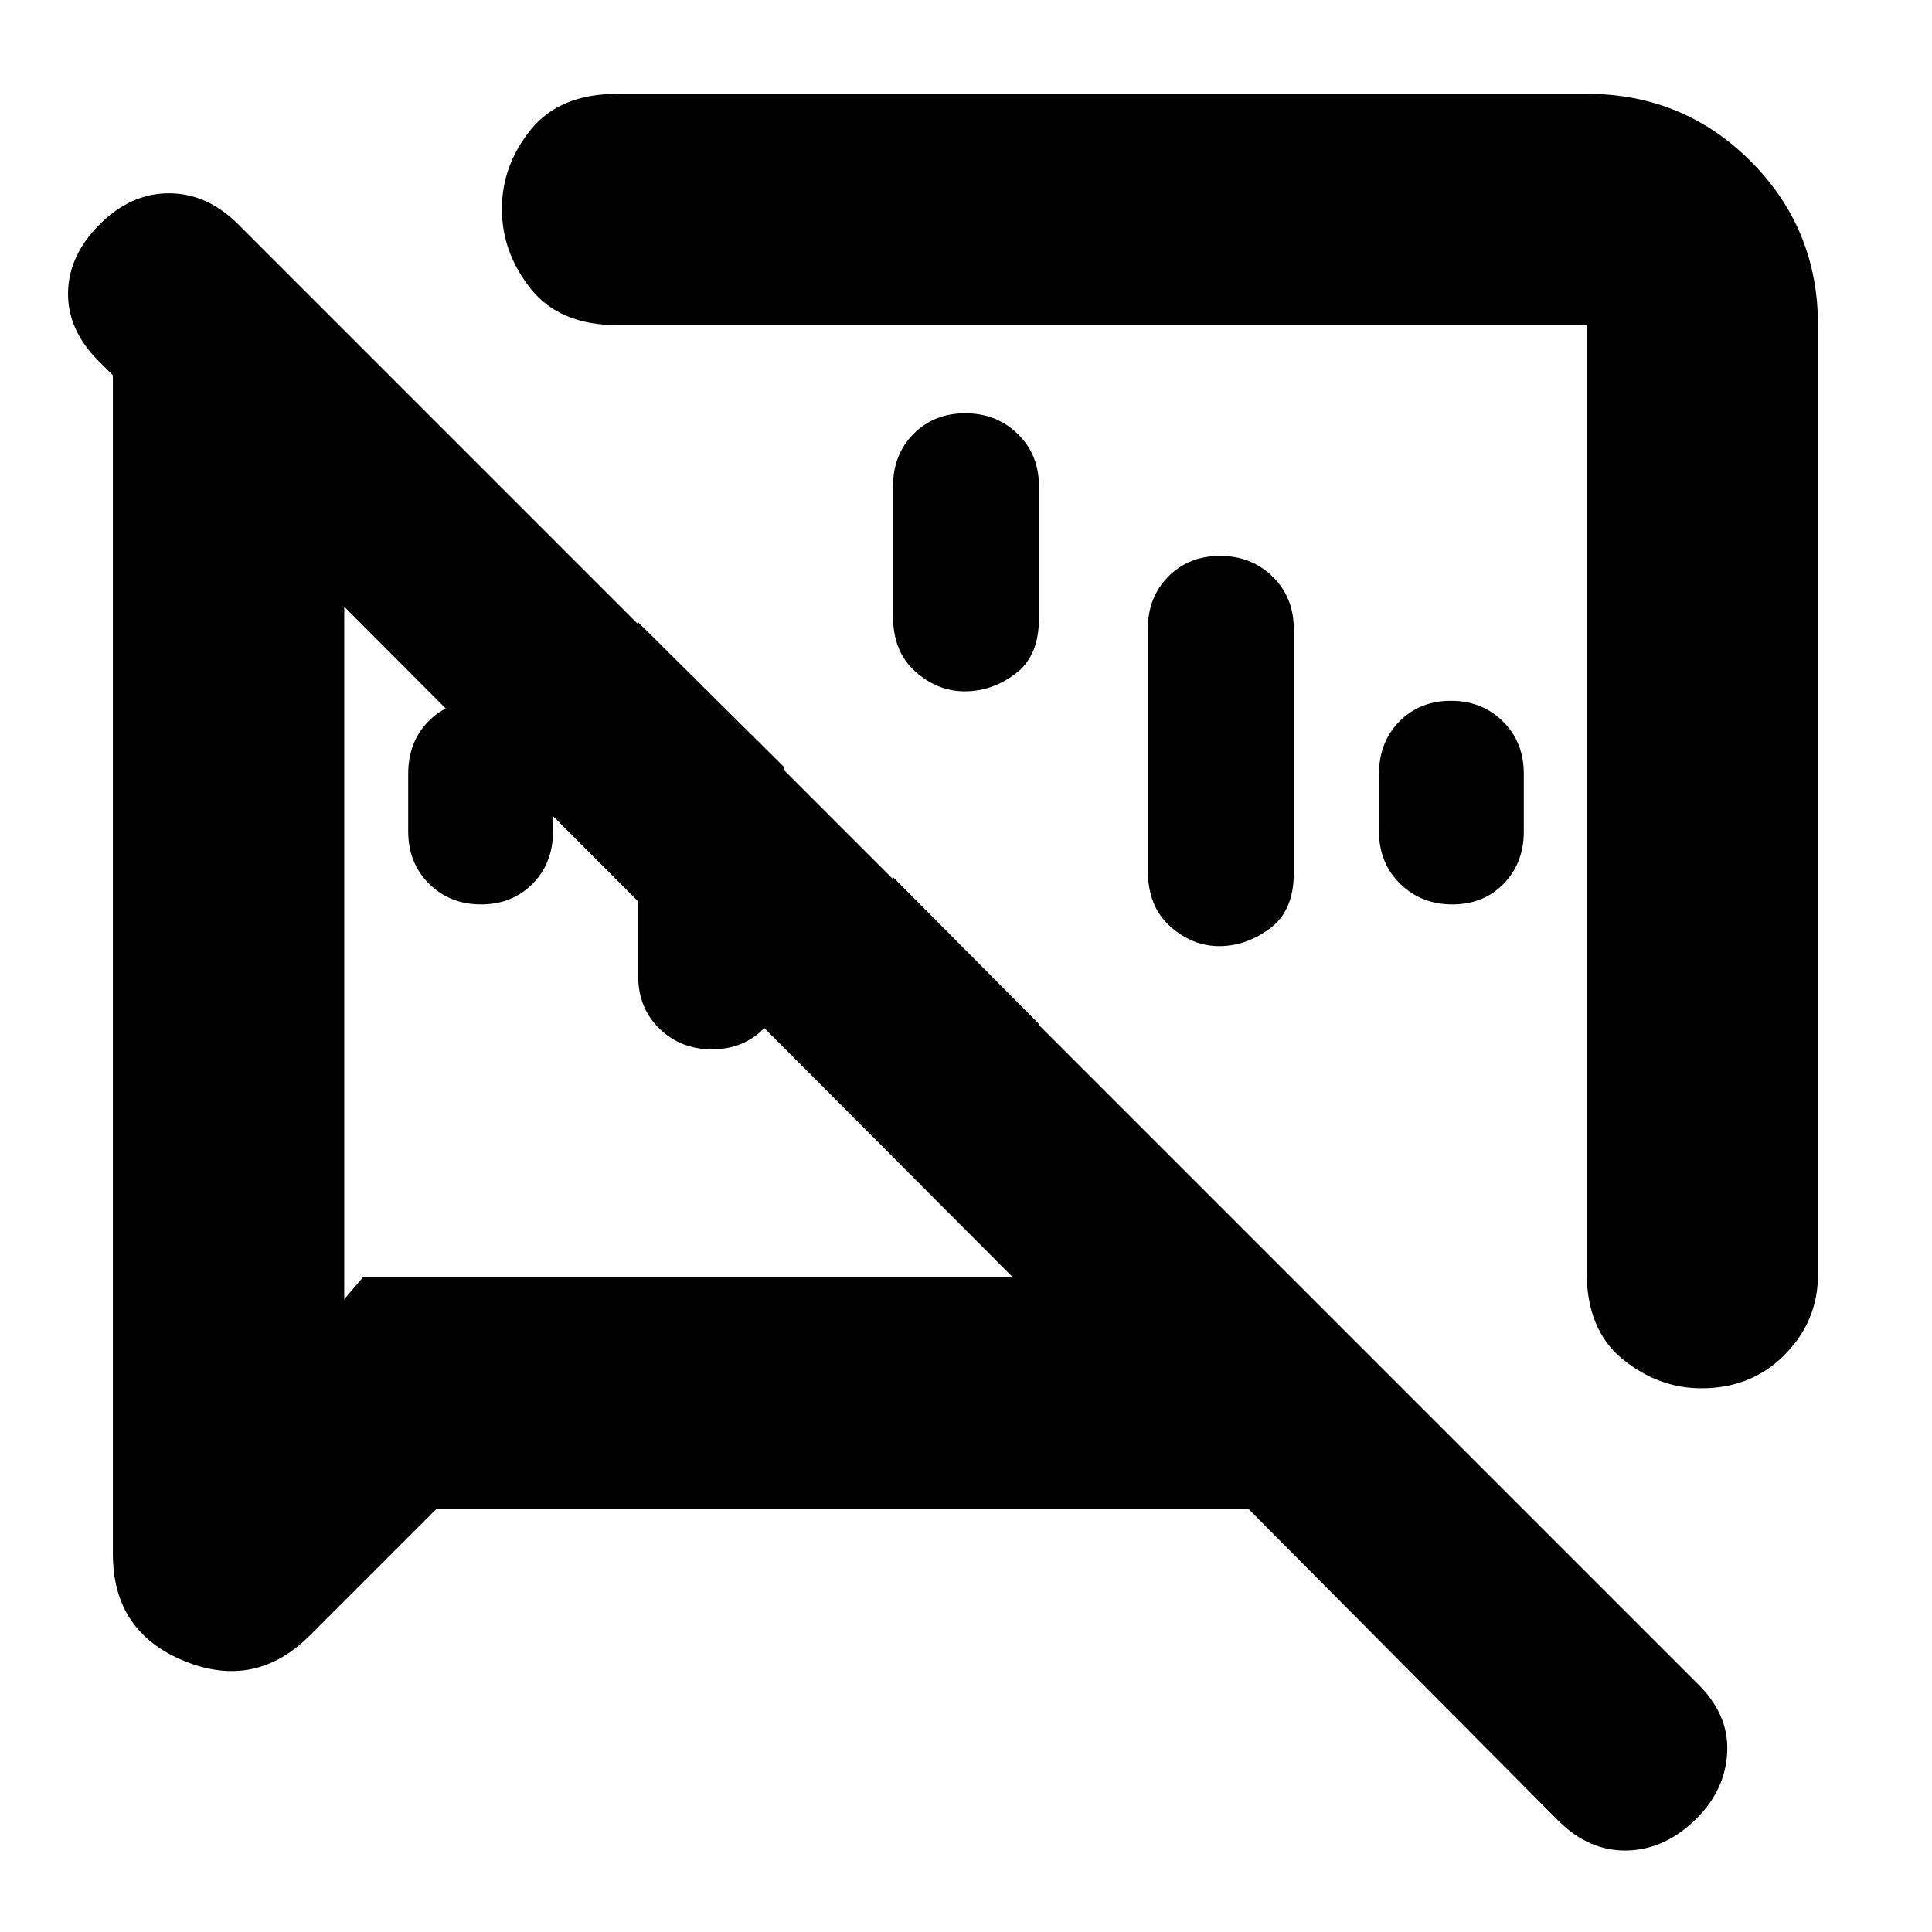 <svg xmlns="http://www.w3.org/2000/svg" height="20" viewBox="0 -960 960 960" width="20"><path d="M239.04-510.61q-15.48 0-25.85-10.27-10.36-10.28-10.36-25.99v-28.65q0-15.71 10-25.99 10-10.27 25.49-10.27 15.48 0 25.97 10.27 10.49 10.28 10.49 25.99v28.65q0 15.71-10.12 25.99-10.13 10.27-25.62 10.27Zm482.64 0q-15.48 0-25.97-10.27-10.49-10.28-10.49-25.99v-28.65q0-15.71 10.12-25.99 10.13-10.27 25.62-10.27 15.48 0 25.85 10.27 10.36 10.28 10.36 25.99v28.65q0 15.71-10 25.99-10 10.27-25.49 10.27Zm-404.55 35.74v-175.91l72.52 71.95v103.96q0 15.71-10.17 25.99-10.17 10.27-25.72 10.27-15.56 0-26.09-10.27-10.54-10.28-10.54-25.99ZM443.74-404v-120.17l72.52 72.95V-404q0 15.71-10.17 25.99-10.17 10.27-25.73 10.27-15.55 0-26.09-10.27-10.53-10.28-10.53-25.99Zm35.9-350.65q15.55 0 26.09 10.27 10.53 10.28 10.53 25.99v65.65q0 18.76-11.68 27.51-11.67 8.75-25.19 8.75-13.52 0-24.59-9.85-11.06-9.84-11.06-27.41v-64.65q0-15.71 10.17-25.99 10.17-10.27 25.73-10.27Zm126.6 70.87q15.56 0 26.09 10.27 10.54 10.28 10.54 25.99v121.39q0 18.75-11.88 27.51-11.87 8.75-25.19 8.75-13.32 0-24.39-9.85-11.06-9.85-11.06-27.98v-119.82q0-15.71 10.17-25.99 10.17-10.27 25.72-10.27Zm297.11-114.65v471.78q0 23.04-16.48 39.76t-41.47 16.72q-21.36 0-39.18-14.52-17.83-14.51-17.83-43.53v-470.21H306.87q-28.74 0-43.11-18.04-14.37-18.04-14.37-39.69 0-21.64 14.37-39.44 14.37-17.79 43.11-17.79h481.52q48 0 81.48 33.48 33.48 33.48 33.48 81.48Zm-686.31 588-63.14 63.14q-27.07 27.07-62.44 12.58t-35.37-53.12v-585.69l-7.13-7.13q-15.44-15.44-15.16-33.94.29-18.5 15.72-33.93 15.44-15.44 34.44-15.44t34.43 15.44l724.65 724.65q16 15.44 15.22 34.22-.78 18.78-15.22 33.22Q827.61-41 808.61-40.5t-34.44-14.93l-154-155H217.04ZM536.22-545.7Zm-202.09 52.22ZM171.04-658.56v344.12l9.39-10.95h322.79L171.04-658.56Z"/></svg>